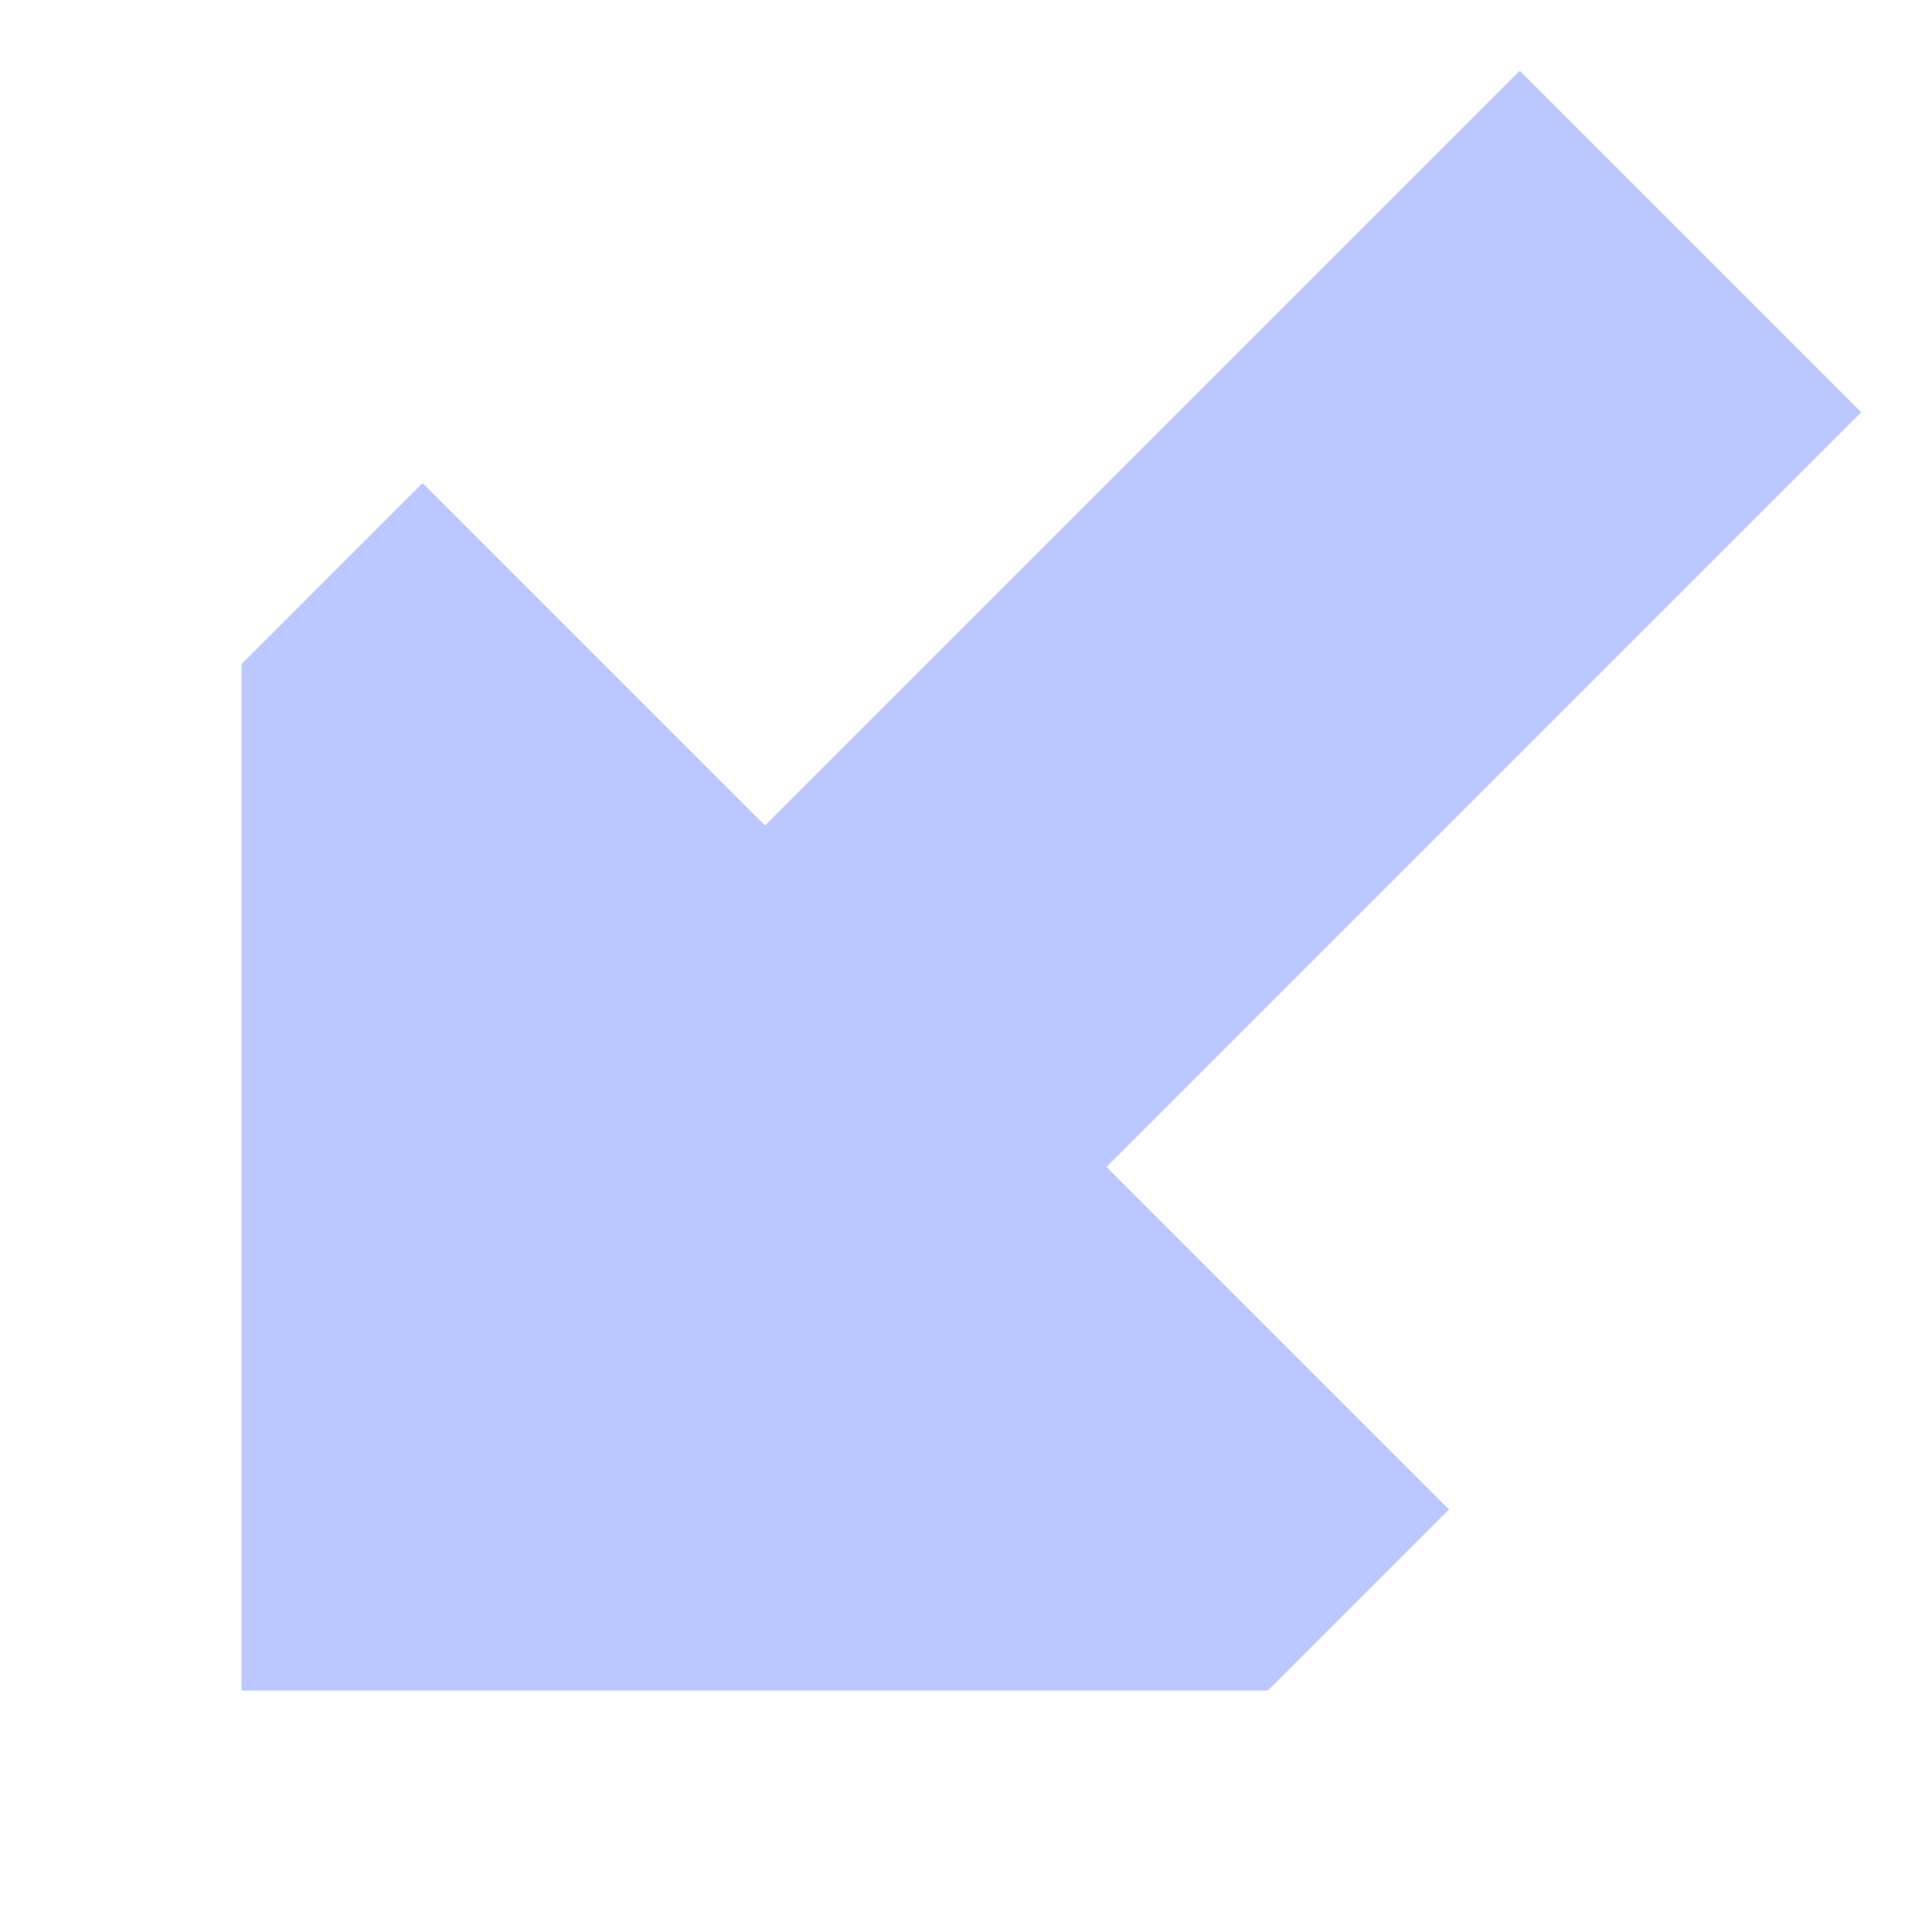 <?xml version="1.0" encoding="utf-8"?>
<svg width="800px" height="800px" viewBox="0 0 16 16" fill="none" xmlns="http://www.w3.org/2000/svg">
  <path transform="rotate(90 8 8)" d="M9.664 6.836L3.414 0.586L0.586 3.414L6.836 9.664L4 12.5L5.5 14H14V5.5L12.5 4L9.664 6.836Z" fill="#bac8ff"/>
</svg>
